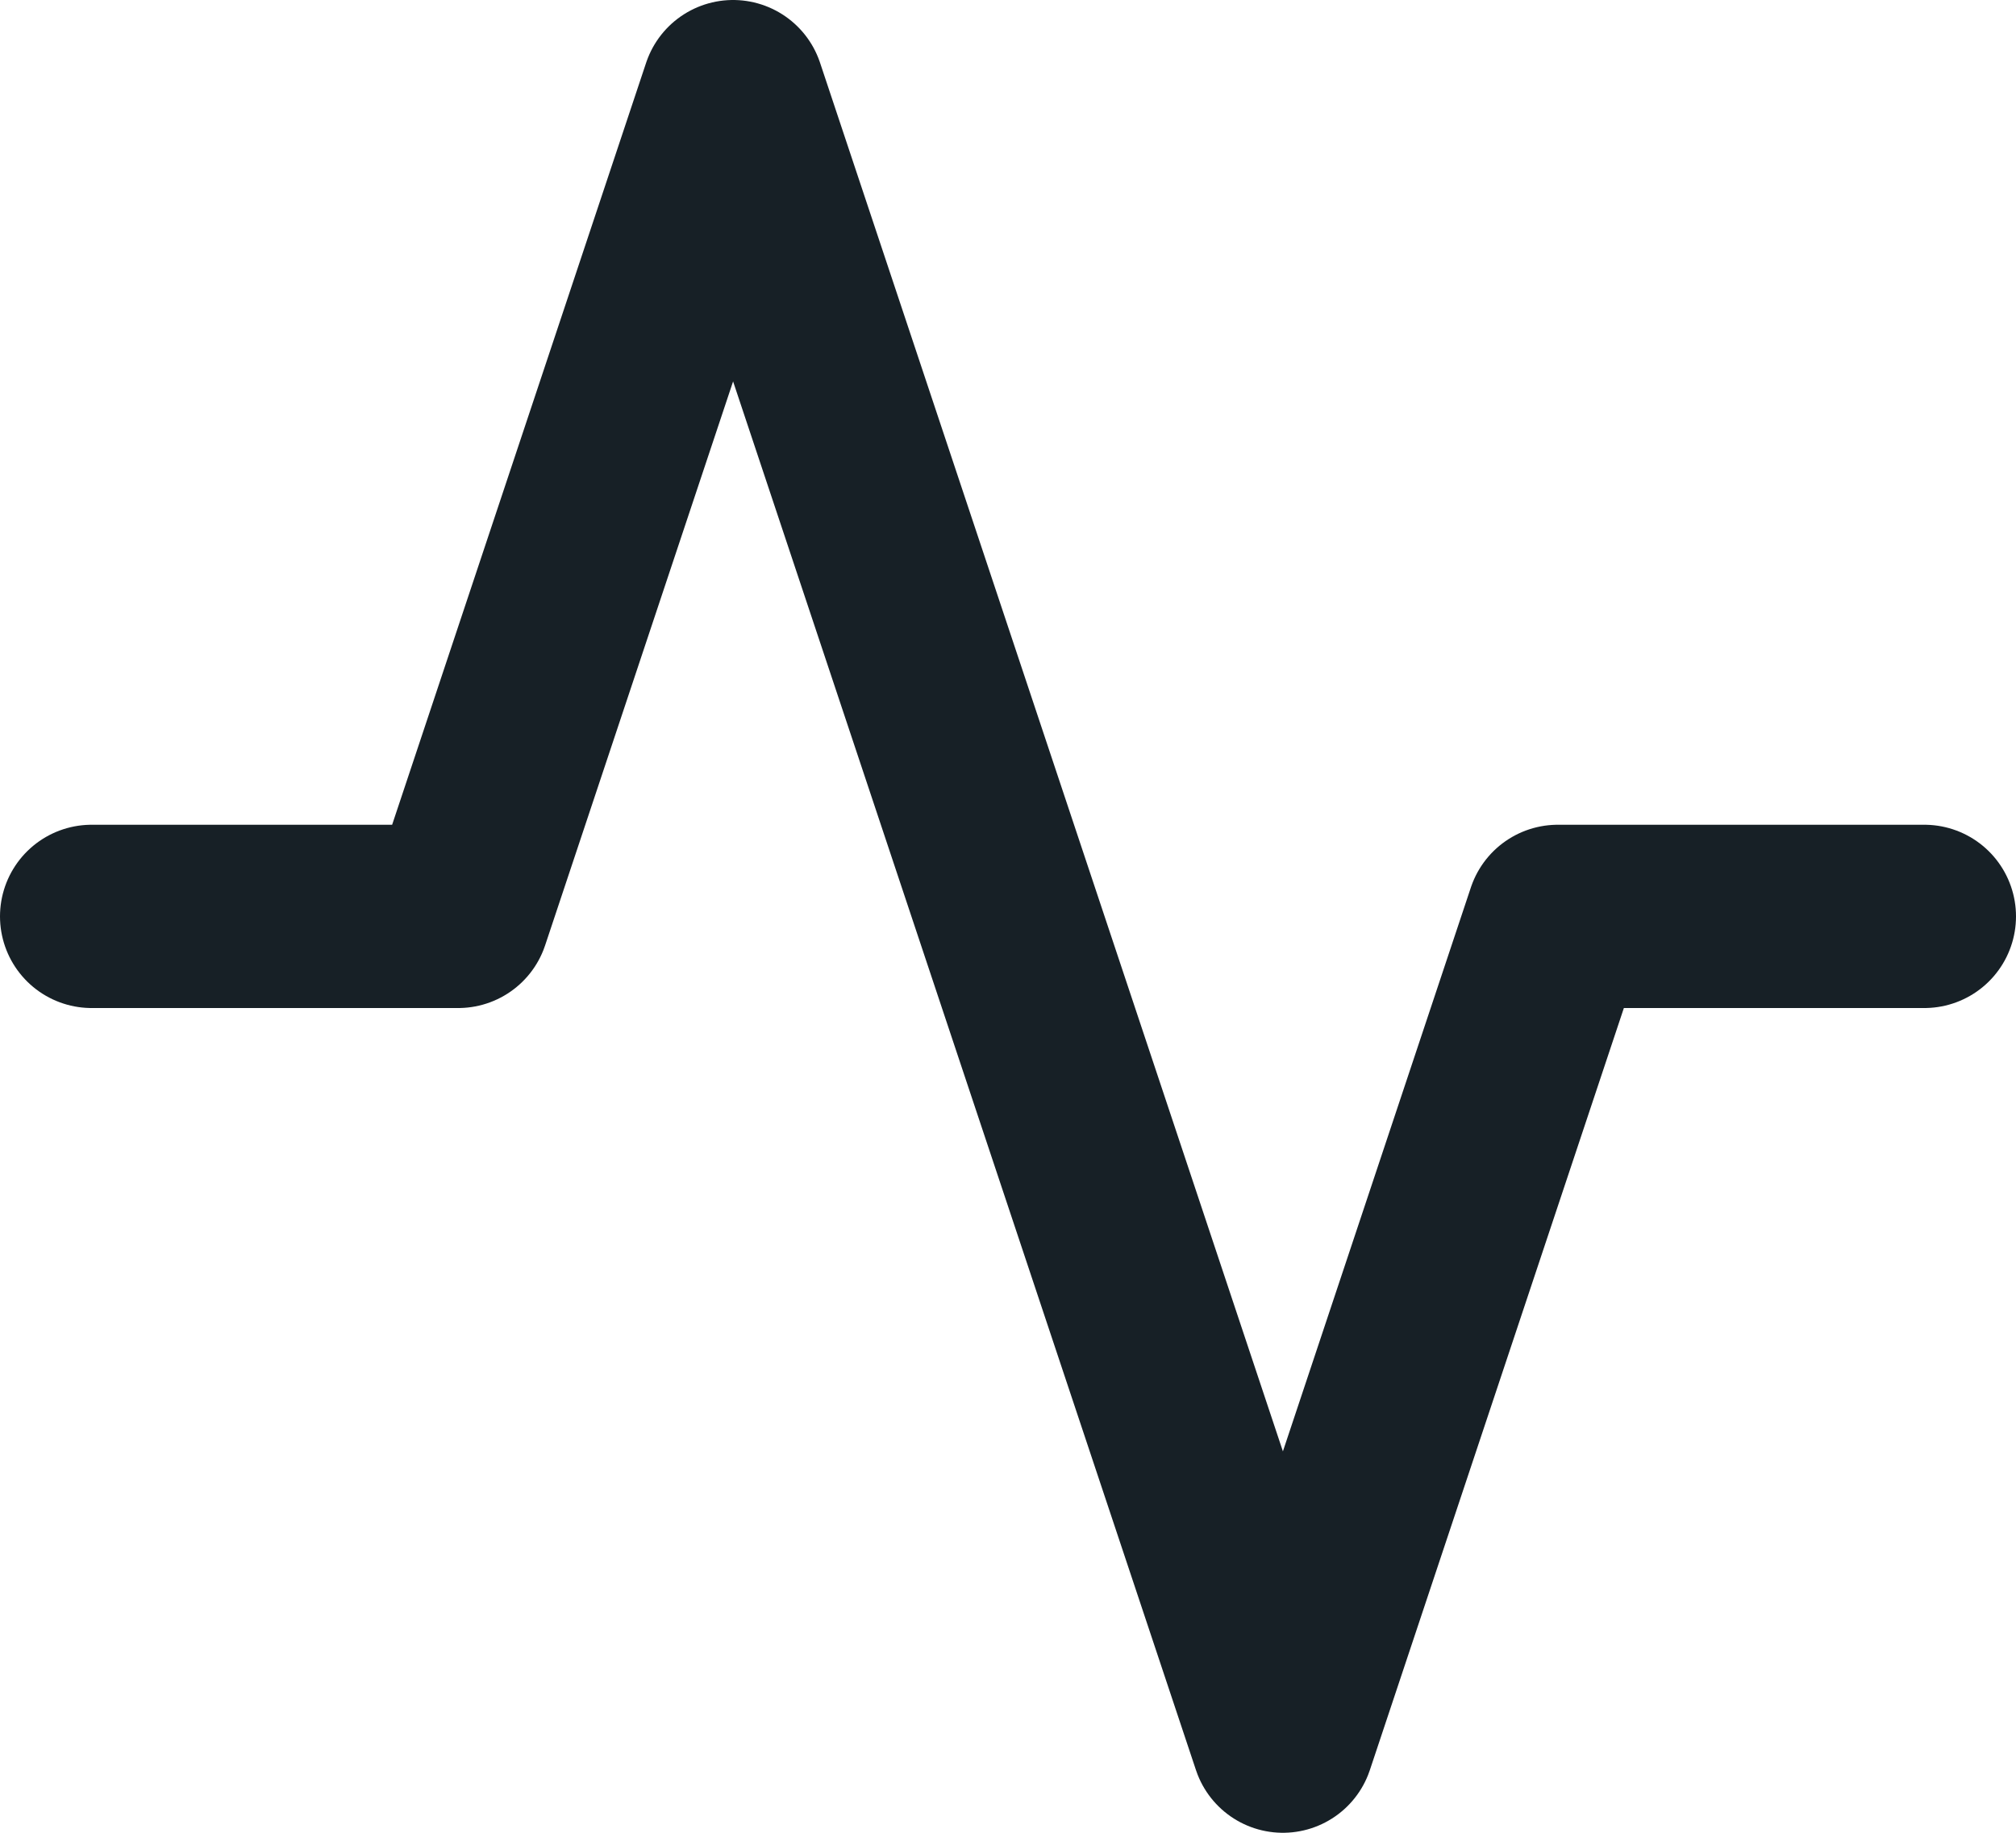 <svg xmlns="http://www.w3.org/2000/svg" width="22" height="20" viewBox="0 0 22 20">
  <path id="activity" d="M22,12H18l-3,9L9,3,6,12H2" transform="translate(-1 -2)" fill="none" stroke="#172026" stroke-linecap="round" stroke-linejoin="round" stroke-width="2"/>
</svg>
